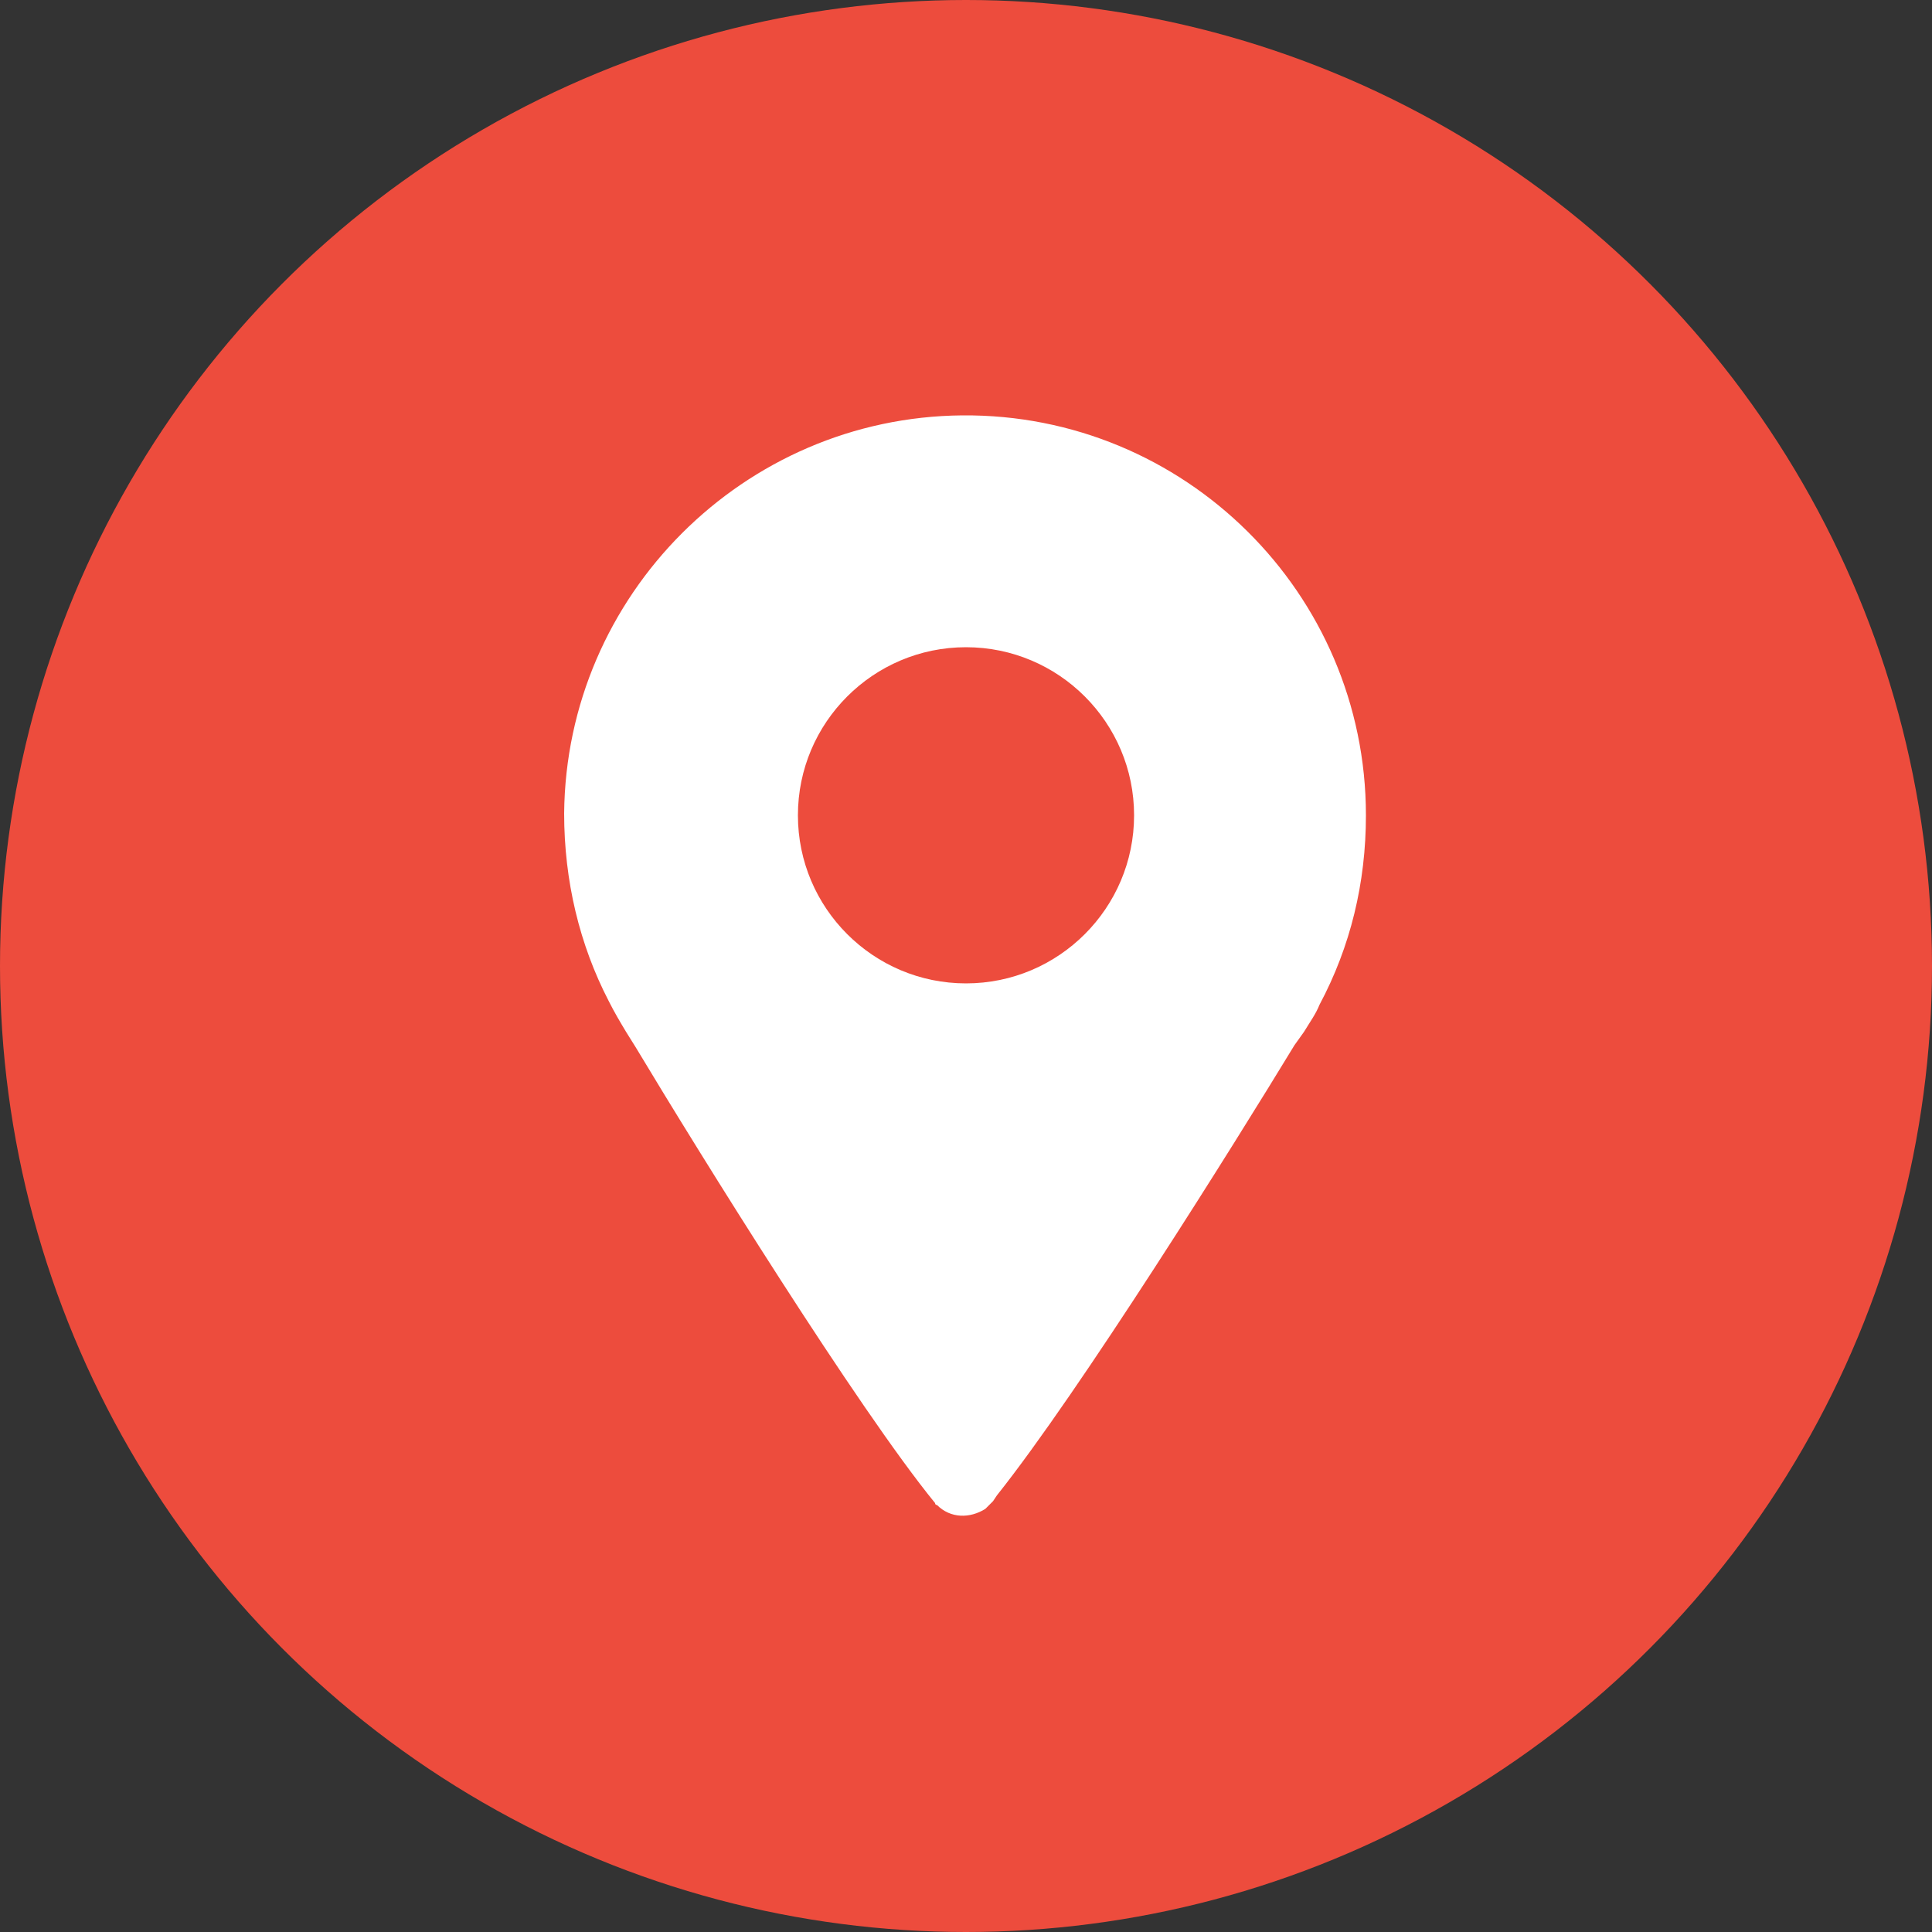 <?xml version="1.0" encoding="utf-8"?>
<!-- Generator: Adobe Illustrator 27.0.0, SVG Export Plug-In . SVG Version: 6.00 Build 0)  -->
<svg version="1.1" id="圖層_1" xmlns="http://www.w3.org/2000/svg" xmlns:xlink="http://www.w3.org/1999/xlink" x="0px" y="0px"
	 viewBox="0 0 100 100" style="enable-background:new 0 0 100 100;" xml:space="preserve">
<rect x="0" y="0" width="100" height="100" fill="#333333" stroke="none"/>
<style type="text/css">
	.st0{fill:#FFFFFF;}
	.st1{fill:#ED4C3D;}
</style>
<g>
	<path class="st0" d="M64.4,54.3v-9.7H53v-7.9c0-1.3,0.3-2.4,0.8-3.2c0.6-0.8,1.4-1.2,2.4-1.2h8.1V21.5h-8.3
		c-4.9,0-8.5,1.3-10.9,3.8c-2.4,2.5-3.5,6.4-3.5,11.5v7.8h-6.1v9.7h6.1v24.9H53V54.3H64.4z"/>
</g>
<g>
	<circle class="st1" cx="50" cy="50" r="50"/>
	<path class="st0" d="M70.7,42.2c0-11.5-9.4-20.8-20.9-20.7c-11.3,0.1-20.5,9.3-20.6,20.6c0,3.5,0.8,6.8,2.3,9.7c0,0,0,0,0,0
		s0,0,0,0c0.3,0.6,0.6,1.1,0.9,1.6l0.5,0.8c3.3,5.5,11.5,18.7,15.5,23.6c0,0.1,0.1,0.1,0.1,0.1c0,0,0,0,0,0c0,0,0,0,0,0
		c0.7,0.7,1.7,0.7,2.5,0.2c0,0,0,0,0,0c0,0,0,0,0,0c0.1-0.1,0.3-0.3,0.4-0.4l0.2-0.3C55.9,72,63.9,59.2,67,54.1l0.5-0.7
		c0.3-0.5,0.6-0.9,0.8-1.4c0,0,0,0,0,0s0,0,0,0C69.9,49,70.7,45.7,70.7,42.2z M50,50.9c-4.8,0-8.7-3.9-8.7-8.7
		c0-4.8,3.9-8.7,8.7-8.7c4.8,0,8.7,3.9,8.7,8.7C58.7,47,54.8,50.9,50,50.9z"/>
</g>
</svg>
